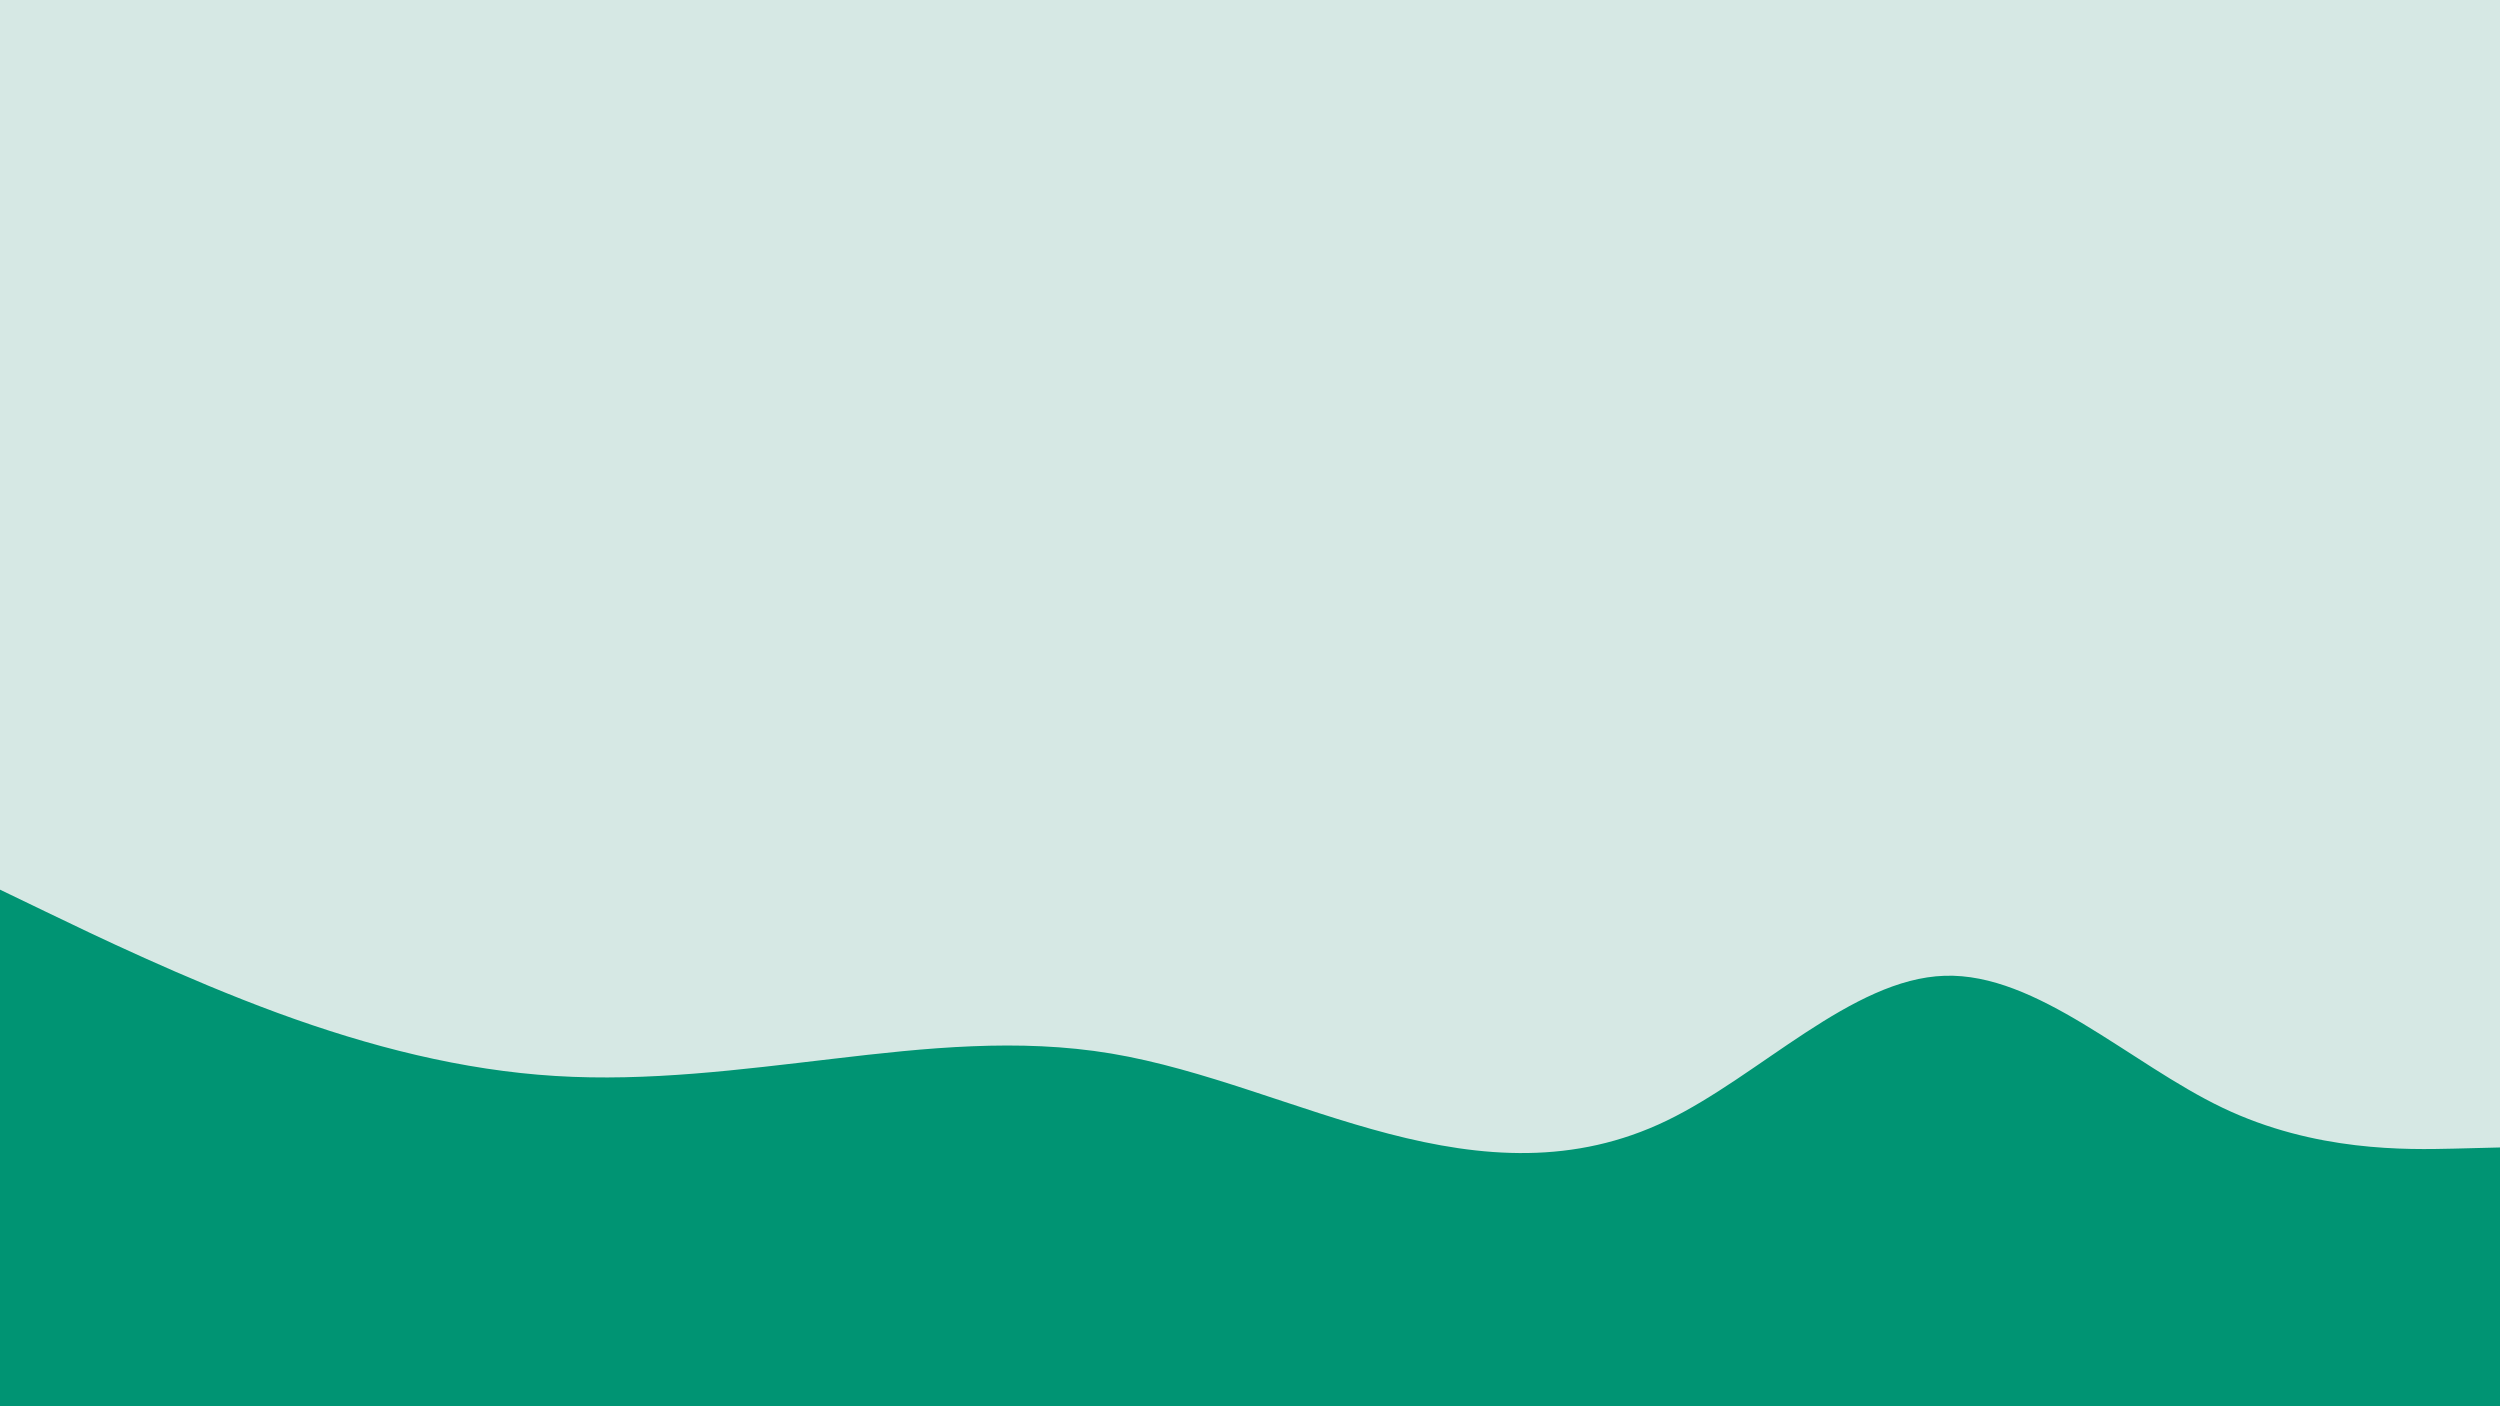 <svg id="visual" viewBox="0 0 2560 1440" width="2560" height="1440" xmlns="http://www.w3.org/2000/svg" xmlns:xlink="http://www.w3.org/1999/xlink" version="1.1"><rect x="0" y="0" width="2560" height="1440" fill="#d6e8e4"></rect><path d="M0 911L47.3 933.8C94.7 956.7 189.3 1002.3 284.2 1037.2C379 1072 474 1096 568.8 1101.8C663.7 1107.7 758.3 1095.3 853.2 1084.2C948 1073 1043 1063 1137.8 1078.8C1232.7 1094.7 1327.3 1136.3 1422.2 1161C1517 1185.7 1612 1193.3 1706.8 1147.5C1801.7 1101.7 1896.3 1002.3 1991.2 999.2C2086 996 2181 1089 2275.8 1134.3C2370.7 1179.7 2465.3 1177.3 2512.7 1176.2L2560 1175L2560 1441L2512.7 1441C2465.3 1441 2370.7 1441 2275.8 1441C2181 1441 2086 1441 1991.2 1441C1896.3 1441 1801.7 1441 1706.8 1441C1612 1441 1517 1441 1422.2 1441C1327.3 1441 1232.7 1441 1137.8 1441C1043 1441 948 1441 853.2 1441C758.3 1441 663.7 1441 568.8 1441C474 1441 379 1441 284.2 1441C189.3 1441 94.7 1441 47.3 1441L0 1441Z" fill="#009473" stroke-linecap="round" stroke-linejoin="miter"></path></svg>